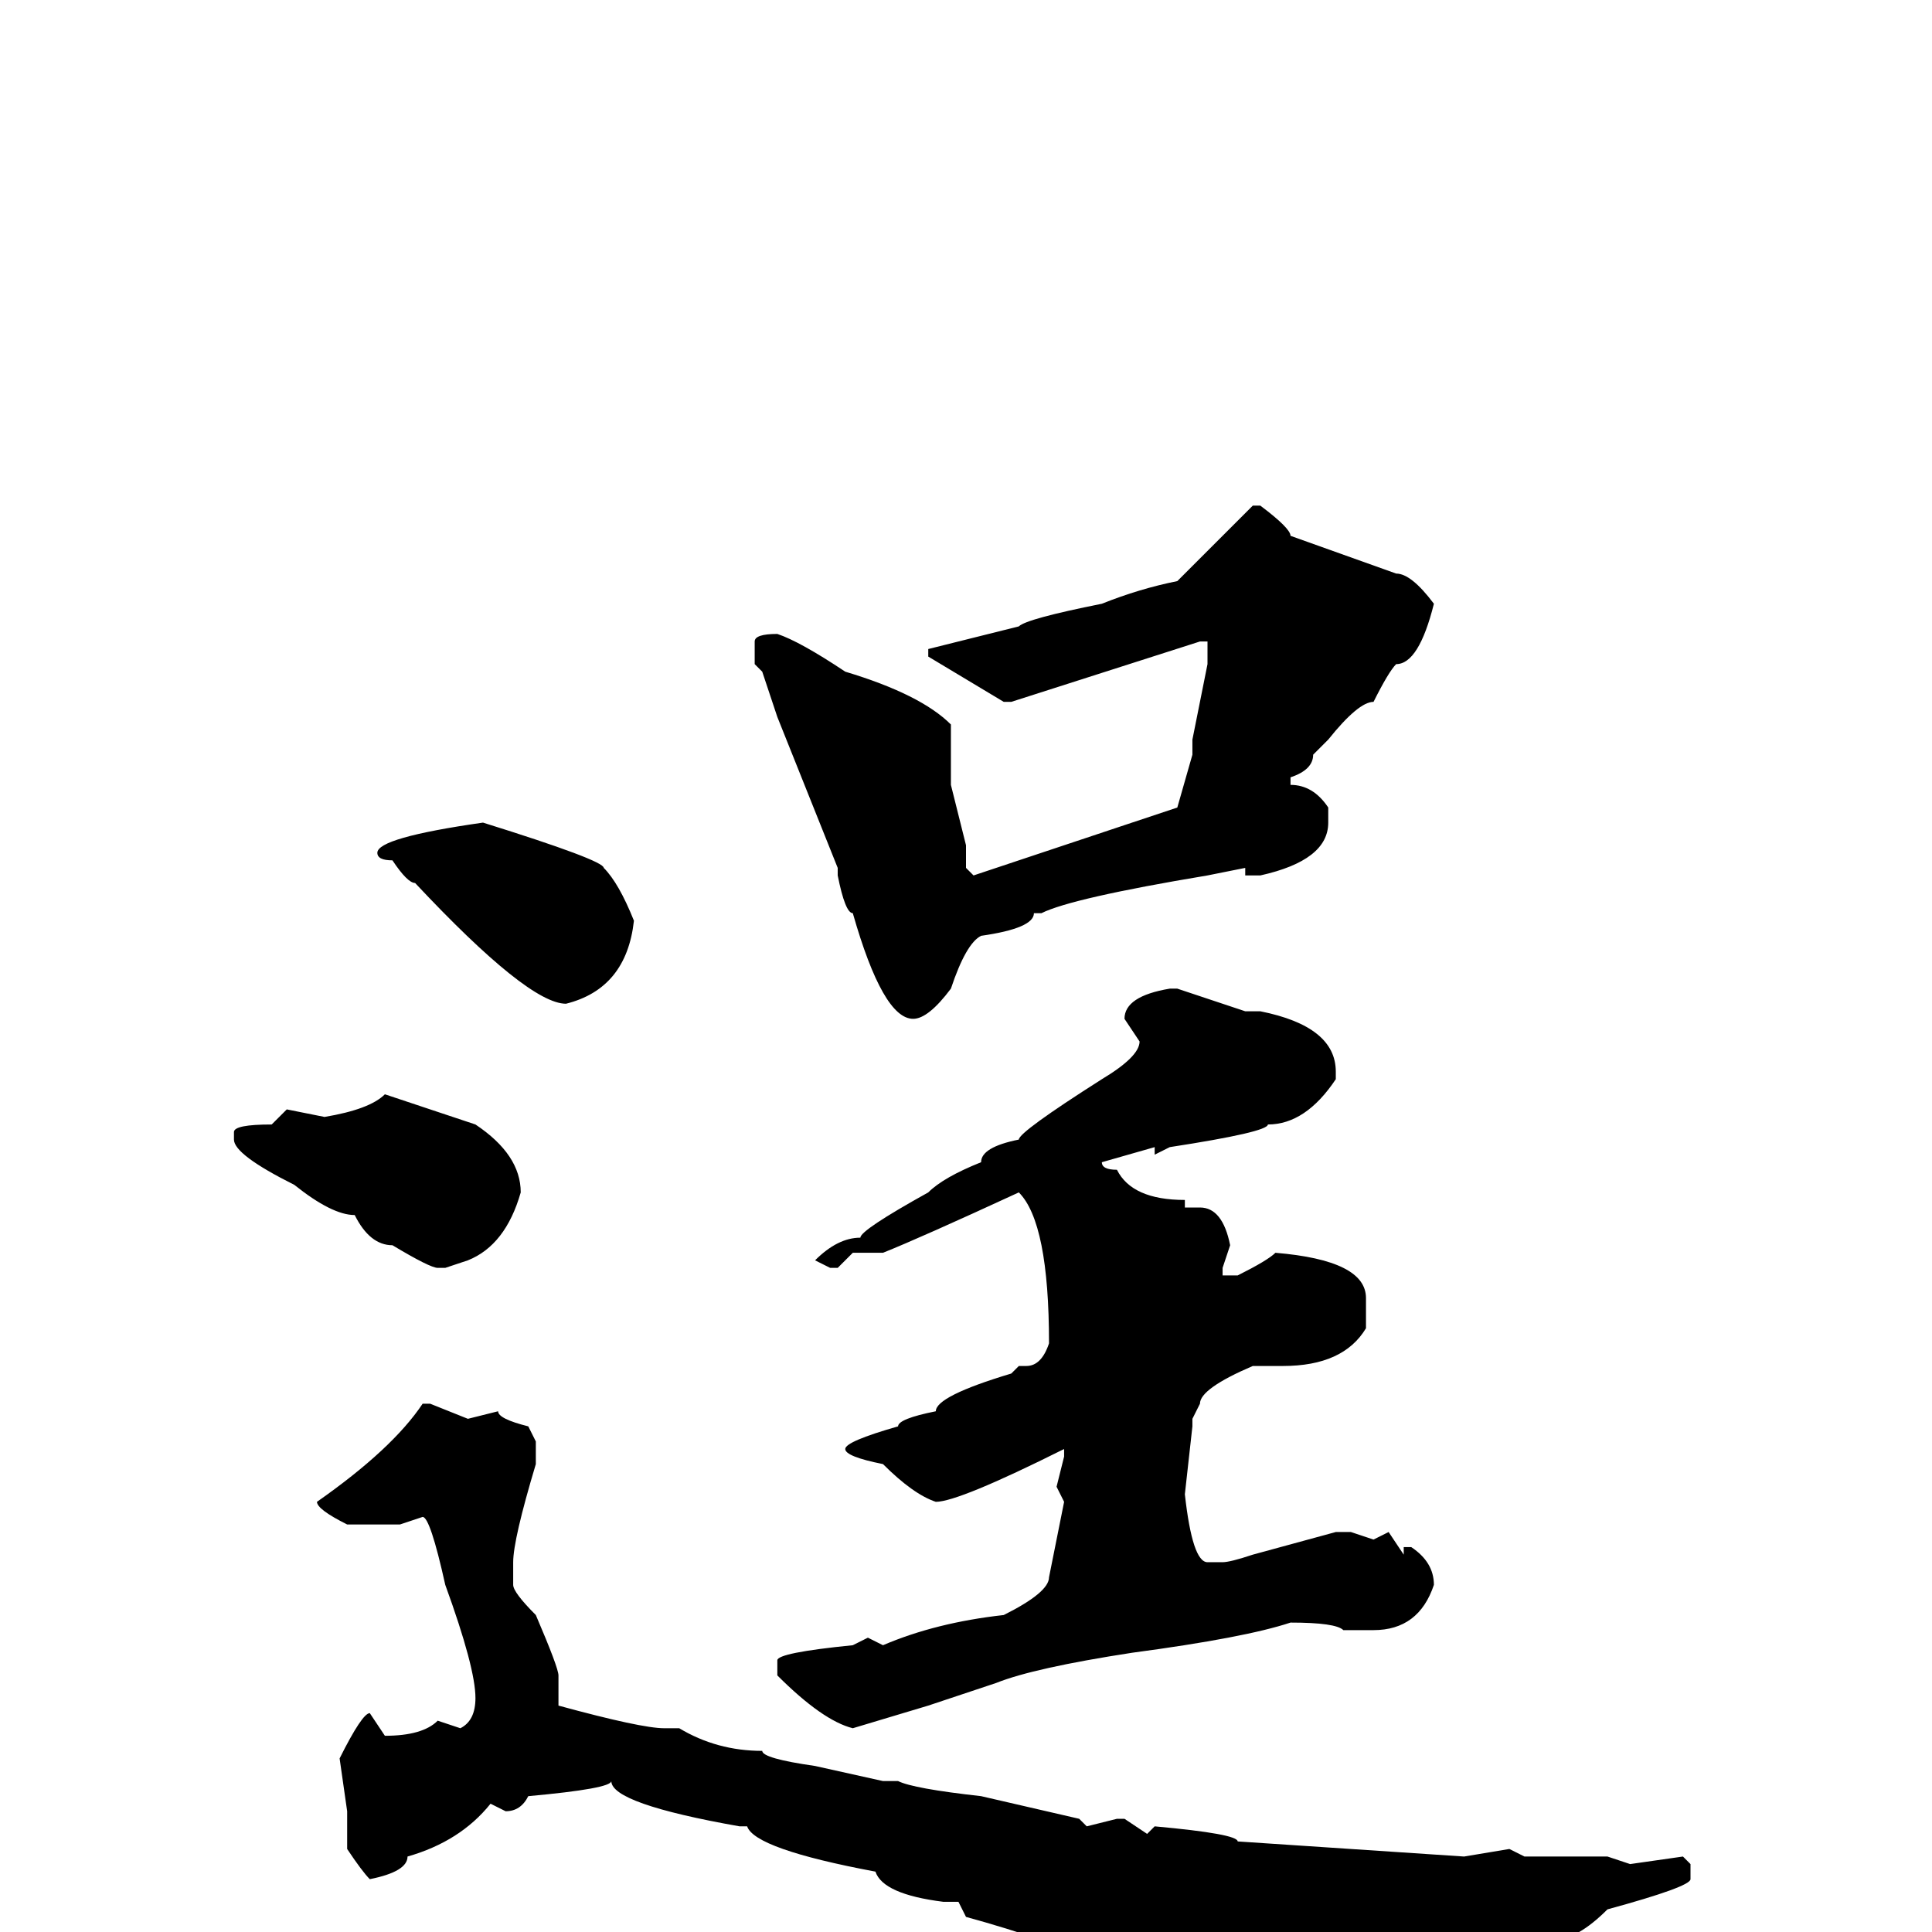 <svg xmlns="http://www.w3.org/2000/svg" viewBox="0 -256 256 256">
	<path fill="#000000" d="M166 -189H167Q171 -186 171 -185L185 -180Q187 -180 190 -176Q188 -168 185 -168Q184 -167 182 -163Q180 -163 176 -158L174 -156Q174 -154 171 -153V-152Q174 -152 176 -149V-147Q176 -142 167 -140H165V-141L160 -140Q142 -137 138 -135H137Q137 -133 130 -132Q128 -131 126 -125Q123 -121 121 -121Q117 -121 113 -135Q112 -135 111 -140V-141L103 -161L101 -167L100 -168V-171Q100 -172 103 -172Q106 -171 112 -167Q122 -164 126 -160V-152L128 -144V-141L129 -140L156 -149L158 -156V-158L160 -168V-171H159L134 -163H133L123 -169V-170L135 -173Q136 -174 146 -176Q151 -178 156 -179ZM64 -147Q80 -142 80 -141Q82 -139 84 -134Q83 -125 75 -123Q70 -123 55 -139Q54 -139 52 -142Q50 -142 50 -143Q50 -145 64 -147ZM155 -125H156L165 -122H167Q177 -120 177 -114V-113Q173 -107 168 -107Q168 -106 155 -104L153 -103V-104L146 -102Q146 -101 148 -101Q150 -97 157 -97V-96H158H159Q162 -96 163 -91L162 -88V-87H164Q168 -89 169 -90Q181 -89 181 -84V-80Q178 -75 170 -75H166Q159 -72 159 -70L158 -68V-67L157 -58Q158 -49 160 -49H162Q163 -49 166 -50L177 -53H179L182 -52L184 -53L186 -50V-51H187Q190 -49 190 -46Q188 -40 182 -40H178Q177 -41 171 -41Q165 -39 150 -37Q137 -35 132 -33L123 -30L113 -27Q109 -28 103 -34V-36Q103 -37 113 -38L115 -39L117 -38Q124 -41 133 -42Q139 -45 139 -47L141 -57L140 -59L141 -63V-64Q127 -57 124 -57Q121 -58 117 -62Q112 -63 112 -64Q112 -65 119 -67Q119 -68 124 -69Q124 -71 134 -74L135 -75H136Q138 -75 139 -78Q139 -94 135 -98Q122 -92 117 -90H113L111 -88H110L108 -89Q111 -92 114 -92Q114 -93 123 -98Q125 -100 130 -102Q130 -104 135 -105Q135 -106 146 -113Q151 -116 151 -118L149 -121Q149 -124 155 -125ZM51 -111L60 -108L63 -107Q69 -103 69 -98Q67 -91 62 -89L59 -88H58Q57 -88 52 -91Q49 -91 47 -95Q44 -95 39 -99Q31 -103 31 -105V-106Q31 -107 36 -107L38 -109L43 -108Q49 -109 51 -111ZM57 -70L62 -68L66 -69Q66 -68 70 -67L71 -65V-62Q68 -52 68 -49V-48V-46Q68 -45 71 -42Q74 -35 74 -34V-30Q85 -27 88 -27H90Q95 -24 101 -24Q101 -23 108 -22L117 -20H119Q121 -19 130 -18L143 -15L144 -14L148 -15H149L152 -13L153 -14Q164 -13 164 -12L194 -10L200 -11L202 -10H207H210H213L216 -9L223 -10L224 -9V-7Q224 -6 213 -3Q209 1 206 1Q206 2 202 3Q200 6 194 9L189 13H185L180 12H179V11L175 12L148 5Q139 1 128 -2L127 -4H125Q117 -5 116 -8Q100 -11 99 -14H98Q81 -17 81 -20Q81 -19 70 -18Q69 -16 67 -16L65 -17Q61 -12 54 -10Q54 -8 49 -7Q48 -8 46 -11V-16L45 -23Q48 -29 49 -29L51 -26Q56 -26 58 -28L61 -27Q63 -28 63 -31Q63 -35 59 -46Q57 -55 56 -55L53 -54H48H46Q42 -56 42 -57Q52 -64 56 -70Z"/>
</svg>